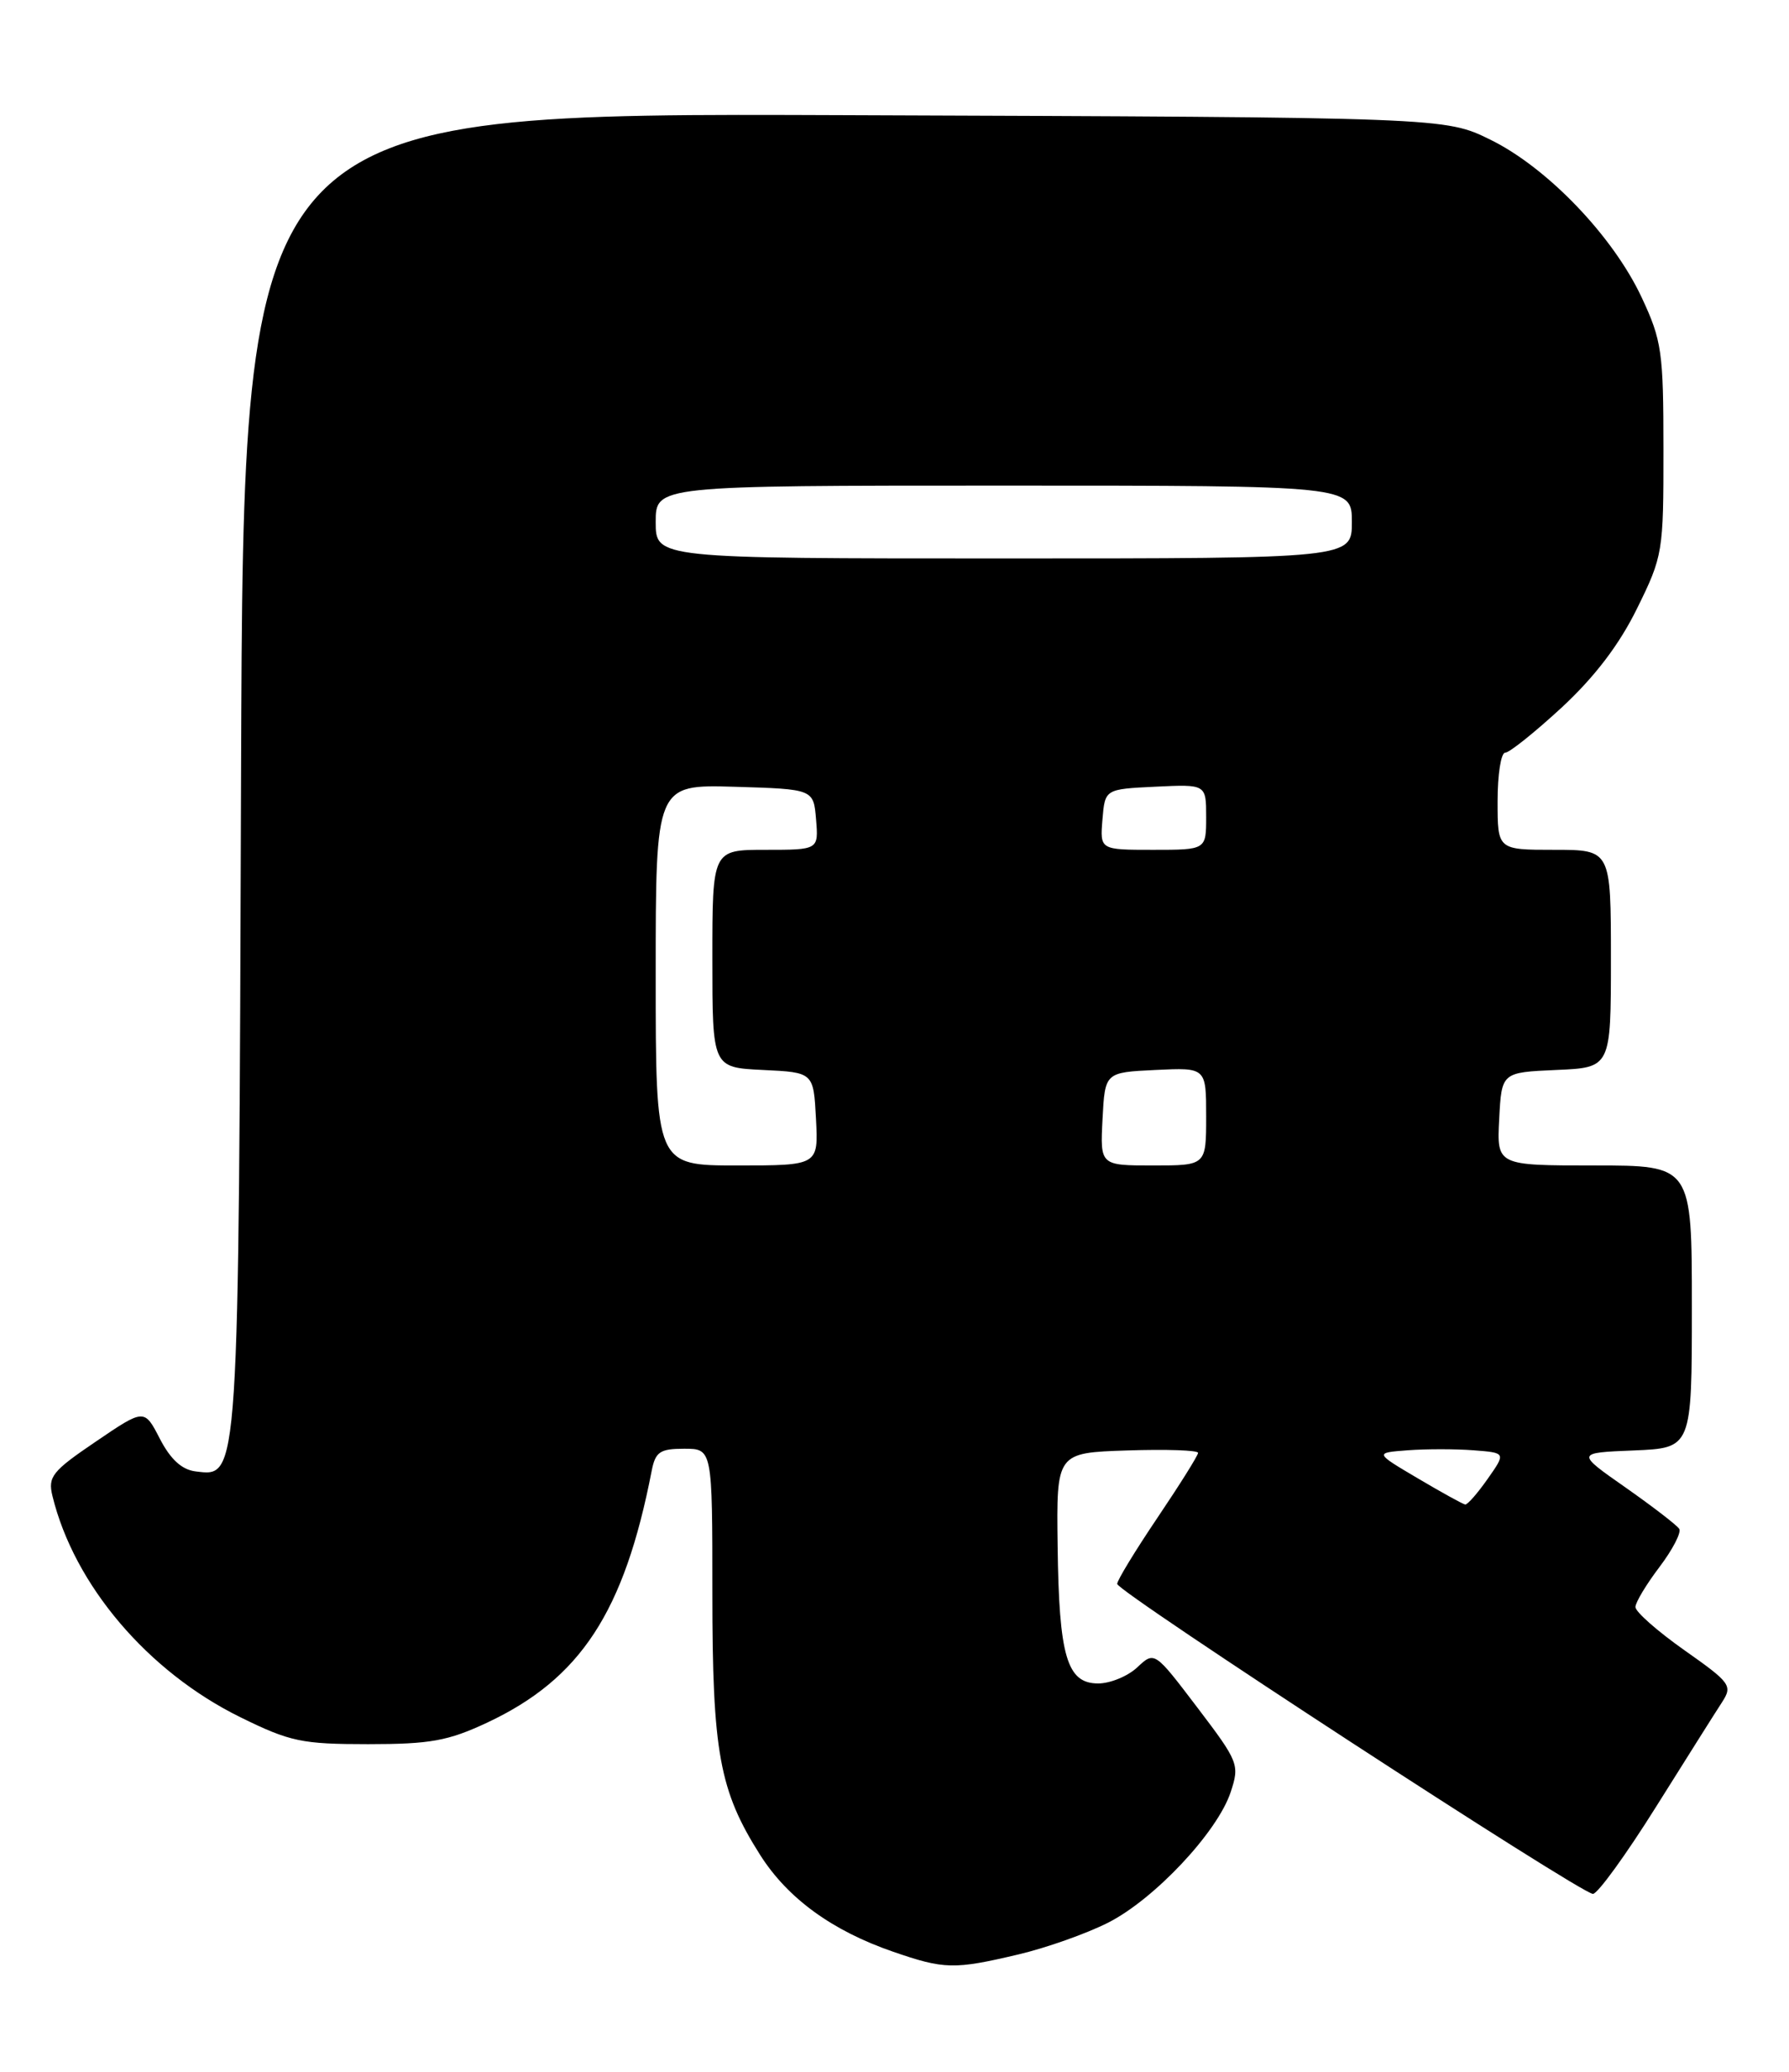 <?xml version="1.0" encoding="UTF-8" standalone="no"?>
<!DOCTYPE svg PUBLIC "-//W3C//DTD SVG 1.1//EN" "http://www.w3.org/Graphics/SVG/1.1/DTD/svg11.dtd" >
<svg xmlns="http://www.w3.org/2000/svg" xmlns:xlink="http://www.w3.org/1999/xlink" version="1.1" viewBox="0 0 221 256">
 <g >
 <path fill="currentColor"
d=" M 125.77 241.49 C 129.22 240.68 134.22 238.91 136.88 237.56 C 142.61 234.66 150.40 226.36 152.03 221.42 C 153.15 218.03 153.01 217.69 147.90 210.96 C 142.62 204.01 142.62 204.01 140.49 206.01 C 139.33 207.10 137.15 208.00 135.66 208.00 C 131.80 208.00 130.82 204.68 130.65 191.00 C 130.50 179.50 130.50 179.50 139.25 179.21 C 144.06 179.05 148.00 179.18 148.00 179.51 C 148.00 179.83 145.75 183.42 143.00 187.50 C 140.25 191.58 138.00 195.27 138.01 195.70 C 138.02 196.68 195.30 234.00 196.78 234.00 C 197.36 234.00 200.87 229.16 204.57 223.25 C 208.28 217.34 211.94 211.52 212.72 210.33 C 214.05 208.27 213.81 207.93 208.06 203.88 C 204.73 201.53 202.01 199.13 202.03 198.55 C 202.04 197.97 203.38 195.75 205.00 193.61 C 206.62 191.47 207.72 189.35 207.44 188.90 C 207.16 188.45 204.17 186.15 200.81 183.79 C 194.68 179.50 194.68 179.50 201.84 179.21 C 209.00 178.91 209.00 178.91 209.00 161.46 C 209.00 144.00 209.00 144.00 196.95 144.00 C 184.90 144.00 184.90 144.00 185.20 138.25 C 185.50 132.50 185.50 132.50 192.25 132.20 C 199.00 131.91 199.00 131.91 199.00 118.45 C 199.00 105.00 199.00 105.00 192.00 105.00 C 185.00 105.00 185.00 105.00 185.00 99.00 C 185.00 95.70 185.42 93.00 185.94 93.00 C 186.46 93.00 189.60 90.48 192.93 87.41 C 197.00 83.63 200.03 79.66 202.23 75.18 C 205.42 68.71 205.50 68.21 205.49 55.52 C 205.49 43.48 205.29 42.07 202.80 36.75 C 199.26 29.18 191.14 20.71 184.11 17.26 C 178.50 14.50 178.50 14.50 104.28 14.23 C 30.06 13.95 30.06 13.95 29.78 95.23 C 29.48 183.67 29.55 182.45 24.16 181.80 C 22.46 181.59 21.07 180.32 19.75 177.77 C 17.83 174.04 17.83 174.04 11.83 178.12 C 6.43 181.78 5.90 182.46 6.48 184.84 C 9.16 195.83 18.25 206.54 29.69 212.17 C 35.84 215.20 37.28 215.50 45.48 215.50 C 53.15 215.50 55.35 215.10 60.16 212.85 C 71.72 207.43 77.11 199.19 80.50 181.75 C 80.96 179.38 81.52 179.00 84.52 179.00 C 88.00 179.00 88.00 179.00 88.00 196.82 C 88.00 216.51 88.86 221.24 93.91 229.20 C 97.31 234.55 102.78 238.54 110.31 241.14 C 116.65 243.33 117.85 243.36 125.77 241.49 Z  M 175.15 182.66 C 169.80 179.50 169.80 179.50 173.90 179.19 C 176.15 179.02 179.81 179.02 182.02 179.19 C 186.04 179.50 186.04 179.50 183.77 182.73 C 182.52 184.51 181.28 185.93 181.00 185.89 C 180.72 185.85 178.09 184.40 175.15 182.66 Z  M 81.00 120.46 C 81.00 96.93 81.00 96.93 90.75 97.21 C 100.50 97.50 100.50 97.50 100.81 101.25 C 101.12 105.00 101.12 105.00 94.56 105.00 C 88.00 105.00 88.00 105.00 88.00 118.45 C 88.00 131.90 88.00 131.90 94.25 132.20 C 100.50 132.50 100.50 132.50 100.80 138.25 C 101.10 144.00 101.10 144.00 91.05 144.00 C 81.00 144.00 81.00 144.00 81.00 120.46 Z  M 136.20 138.25 C 136.50 132.50 136.50 132.50 142.75 132.20 C 149.00 131.90 149.00 131.90 149.00 137.95 C 149.00 144.00 149.00 144.00 142.45 144.00 C 135.90 144.00 135.90 144.00 136.20 138.25 Z  M 136.19 101.25 C 136.50 97.50 136.50 97.50 142.75 97.20 C 149.00 96.90 149.00 96.90 149.00 100.95 C 149.00 105.00 149.00 105.00 142.44 105.00 C 135.88 105.00 135.88 105.00 136.19 101.25 Z  M 81.00 64.50 C 81.00 60.00 81.00 60.00 124.00 60.00 C 167.00 60.00 167.00 60.00 167.00 64.50 C 167.00 69.00 167.00 69.00 124.00 69.00 C 81.00 69.00 81.00 69.00 81.00 64.50 Z "/>
</g>
</svg>